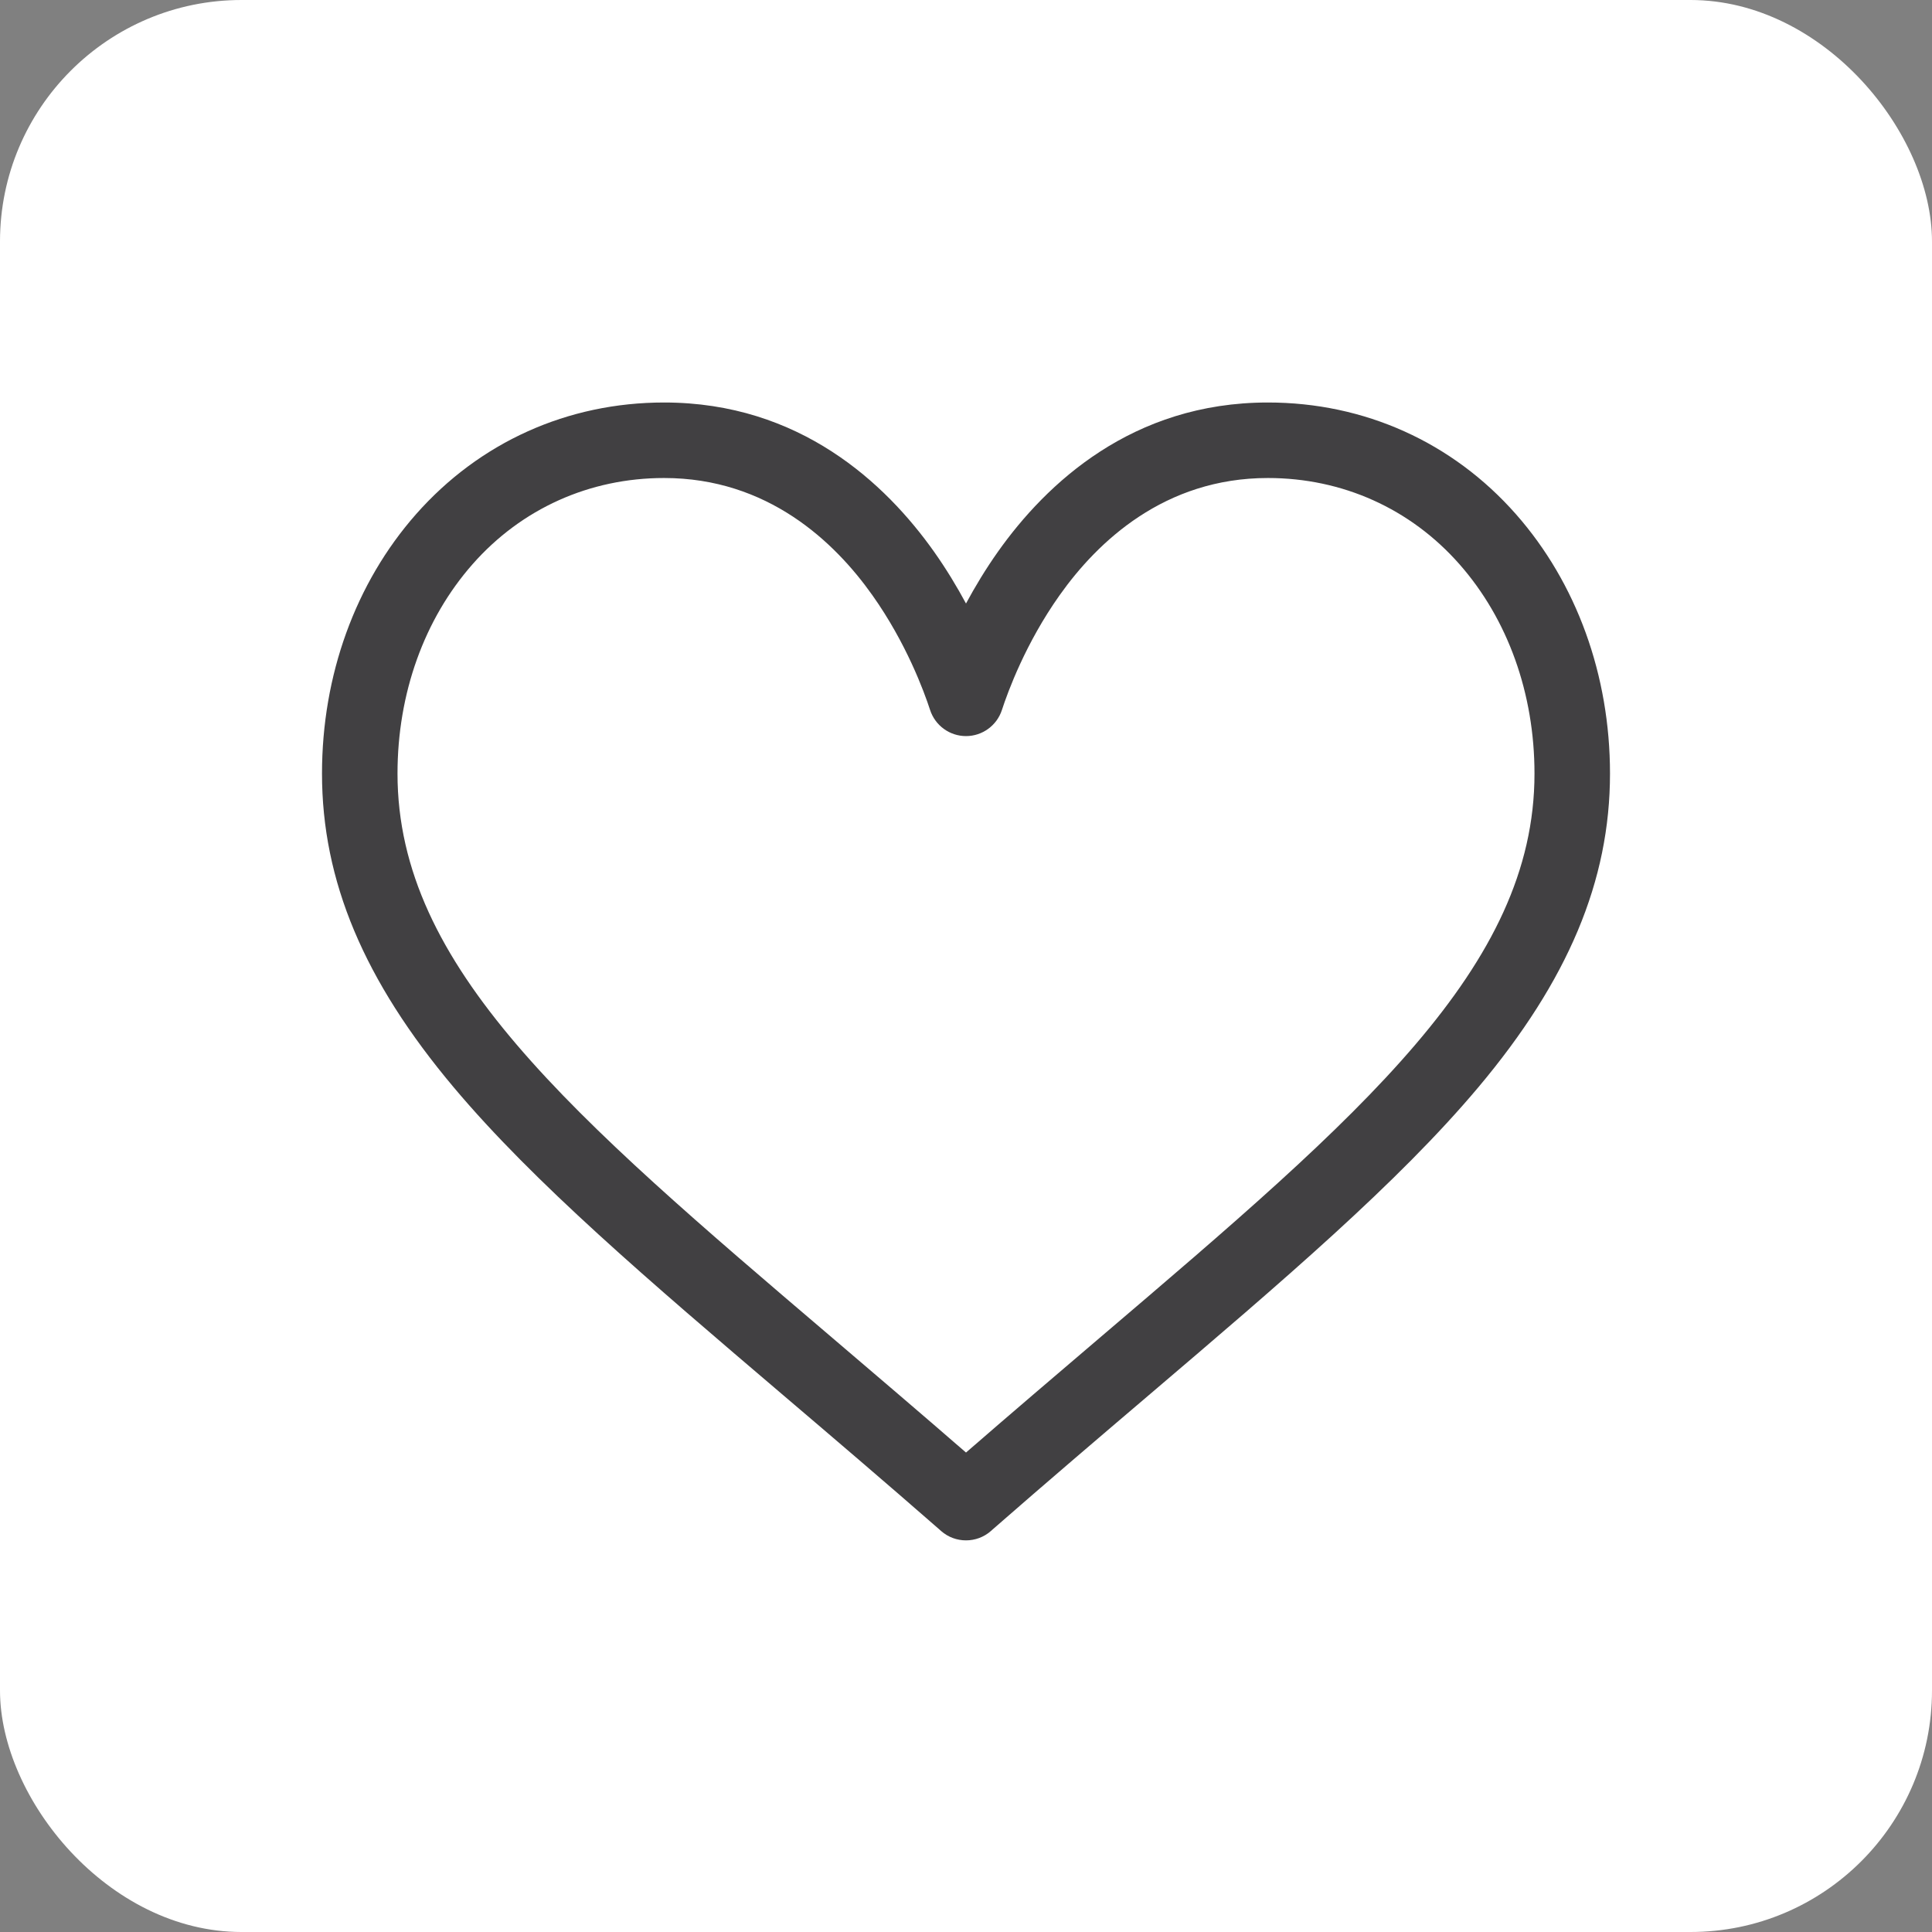 <svg class='iconFavourites' width="24" height="24" viewBox="0 0 24 24" fill="none" xmlns="http://www.w3.org/2000/svg">
<rect x="0" y="0" width="24" height="24" fill="#808080" stroke="none"/>
<rect width="24" height="24" rx="3" fill="white"/>
<path d="M18.833 6.389C18.044 5.493 16.949 5 15.75 5C14.064 5 12.997 6.007 12.398 6.852C12.243 7.071 12.111 7.291 12 7.497C11.889 7.291 11.757 7.071 11.602 6.852C11.003 6.007 9.936 5 8.25 5C7.051 5 5.957 5.493 5.167 6.389C4.415 7.243 4 8.387 4 9.61C4 10.941 4.52 12.18 5.636 13.507C6.633 14.693 8.068 15.916 9.73 17.332C10.349 17.859 10.989 18.405 11.671 19.001L11.691 19.019C11.78 19.097 11.89 19.135 12 19.135C12.11 19.135 12.22 19.097 12.309 19.019L12.329 19.001C13.011 18.405 13.651 17.859 14.27 17.332C15.932 15.916 17.367 14.693 18.364 13.507C19.48 12.179 20 10.941 20 9.61C20 8.387 19.585 7.243 18.833 6.389ZM13.662 16.618C13.129 17.073 12.579 17.541 12 18.044C11.421 17.541 10.871 17.073 10.338 16.618C7.086 13.847 4.938 12.016 4.938 9.61C4.938 8.615 5.269 7.691 5.871 7.008C6.479 6.318 7.324 5.938 8.25 5.938C9.535 5.938 10.366 6.729 10.837 7.394C11.259 7.989 11.479 8.59 11.554 8.82C11.617 9.013 11.797 9.144 12 9.144C12.203 9.144 12.383 9.013 12.446 8.82C12.521 8.59 12.741 7.989 13.163 7.394C13.634 6.729 14.465 5.938 15.75 5.938C16.676 5.938 17.521 6.318 18.129 7.008C18.731 7.691 19.062 8.615 19.062 9.61C19.062 12.016 16.914 13.847 13.662 16.618Z" fill="#414042"/>
</svg>
